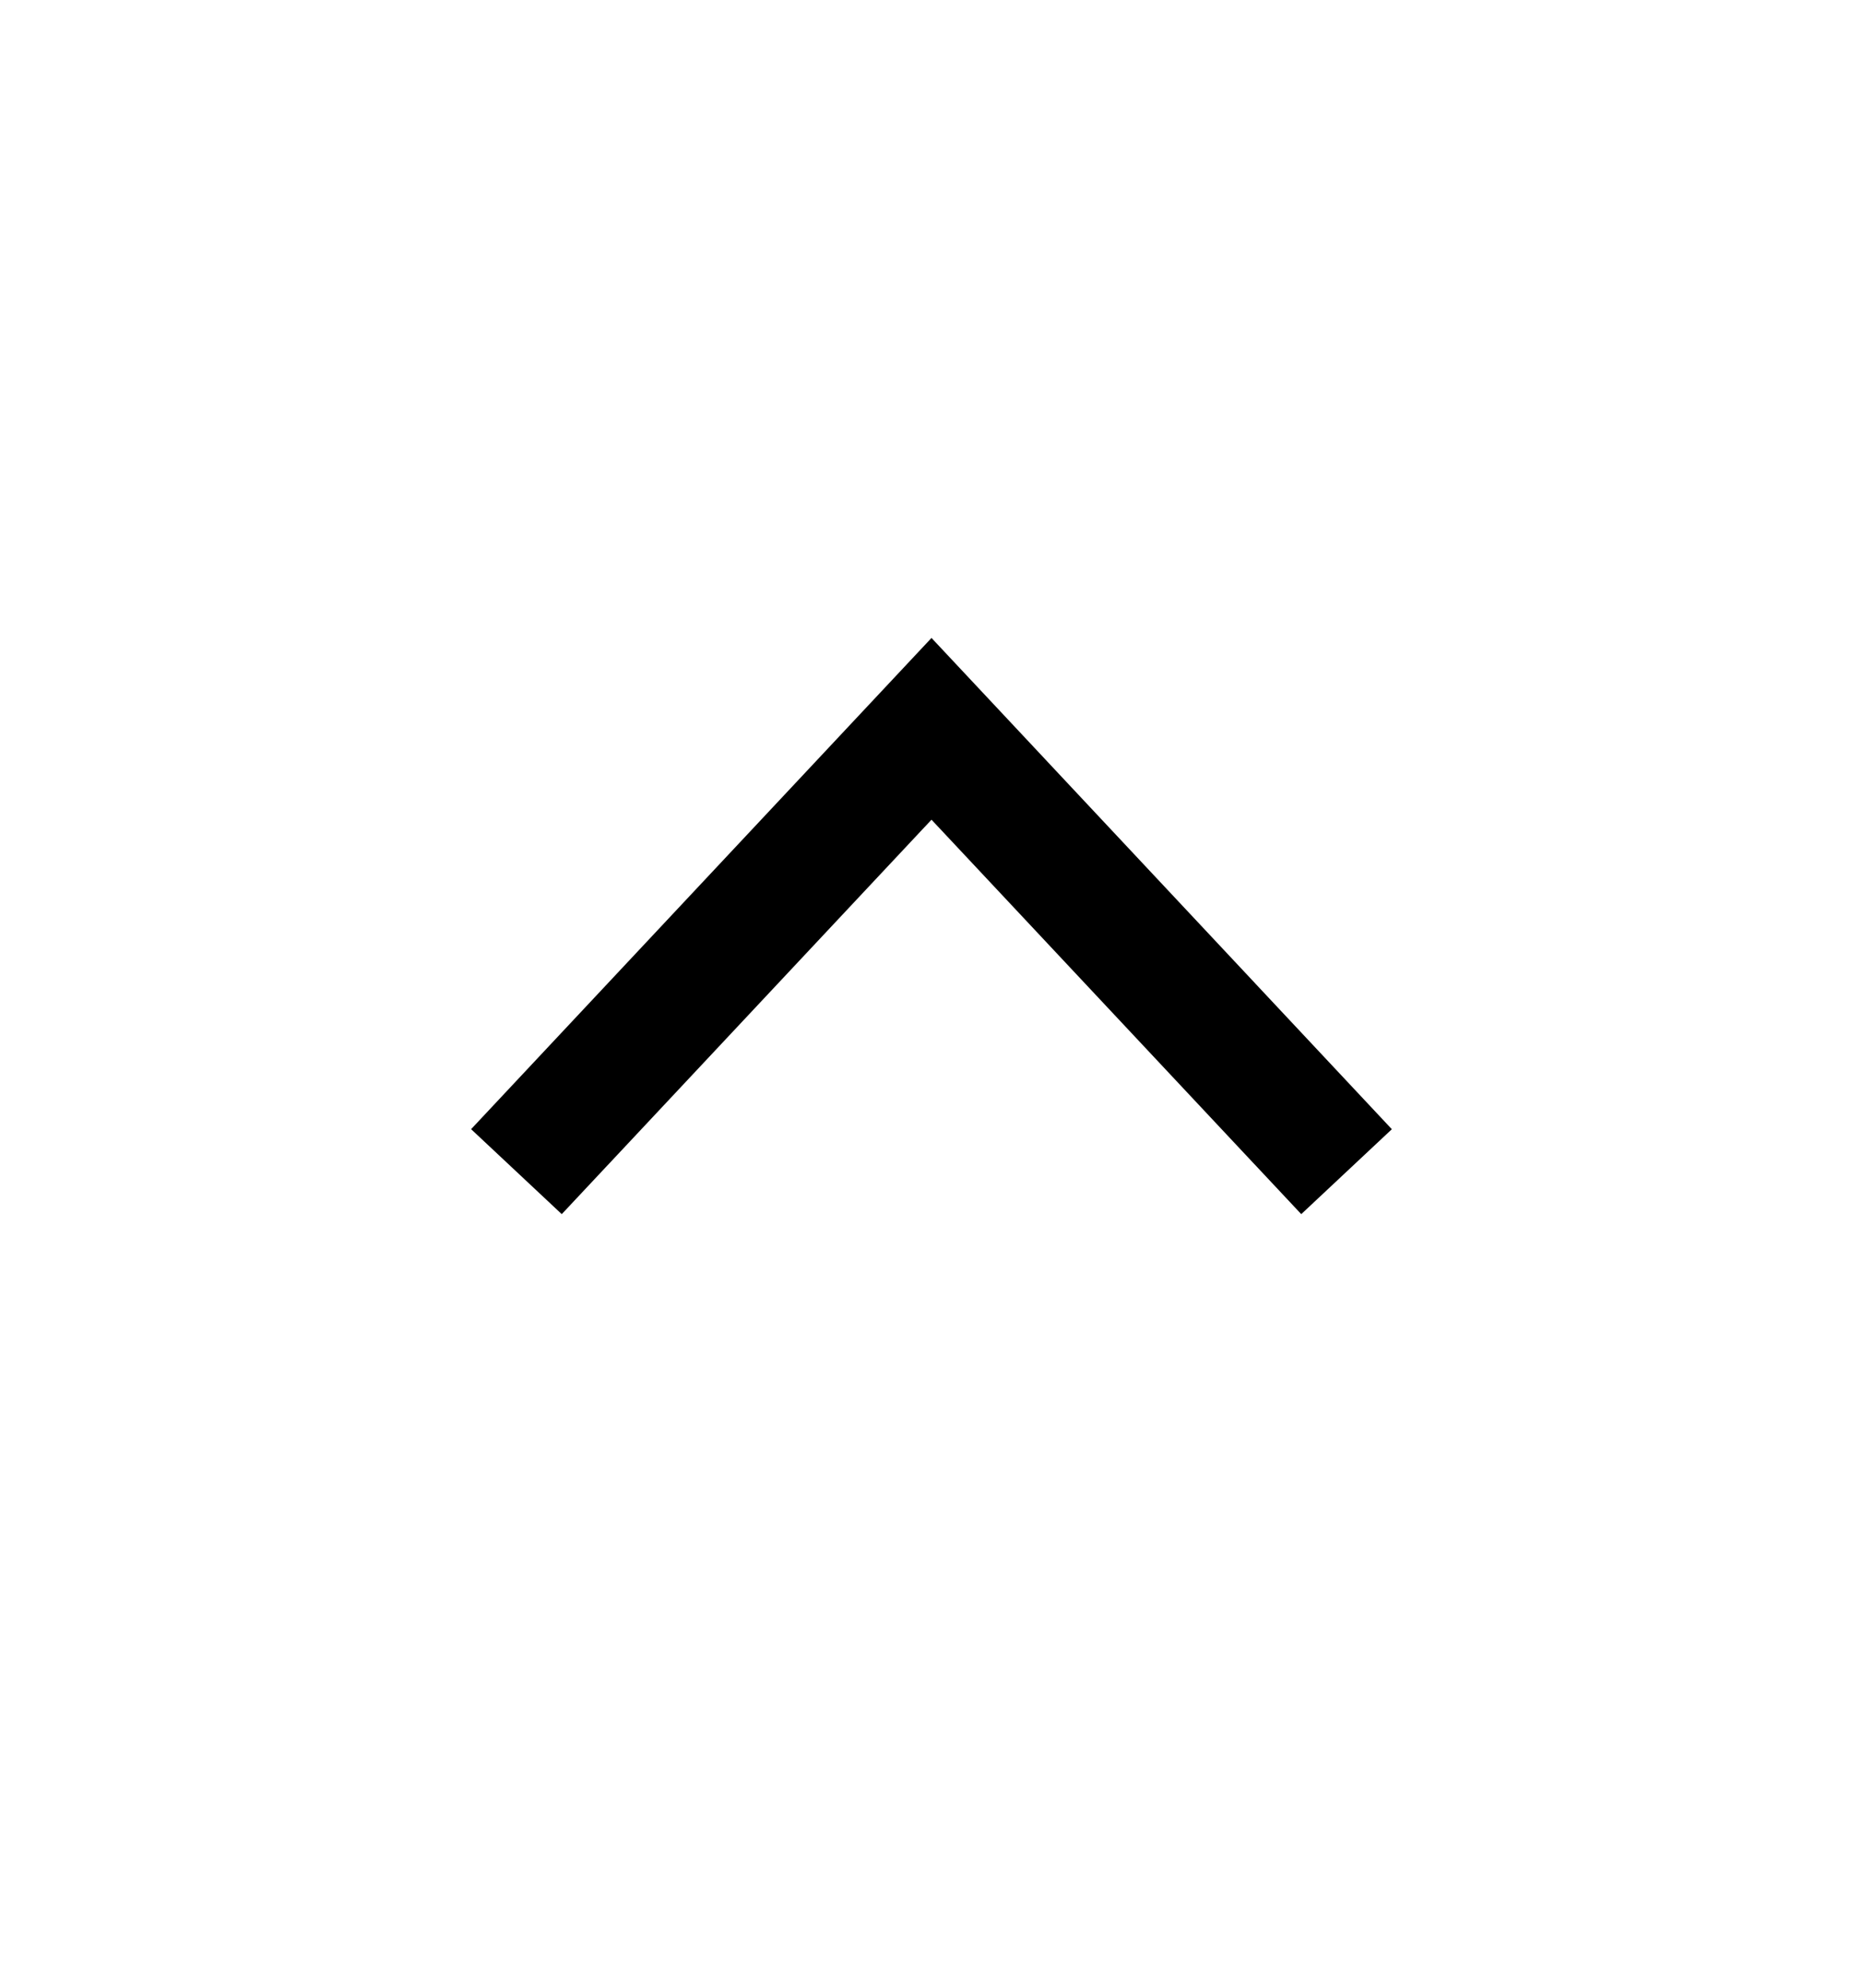<svg width="15" height="16" viewBox="0 0 15 16" xmlns="http://www.w3.org/2000/svg"><path fill-rule="evenodd" clip-rule="evenodd" d="M11.207 9.09L7.5 5.135 3.793 9.089l.73.684L7.5 6.598l2.977 3.175.73-.684z"/></svg>
